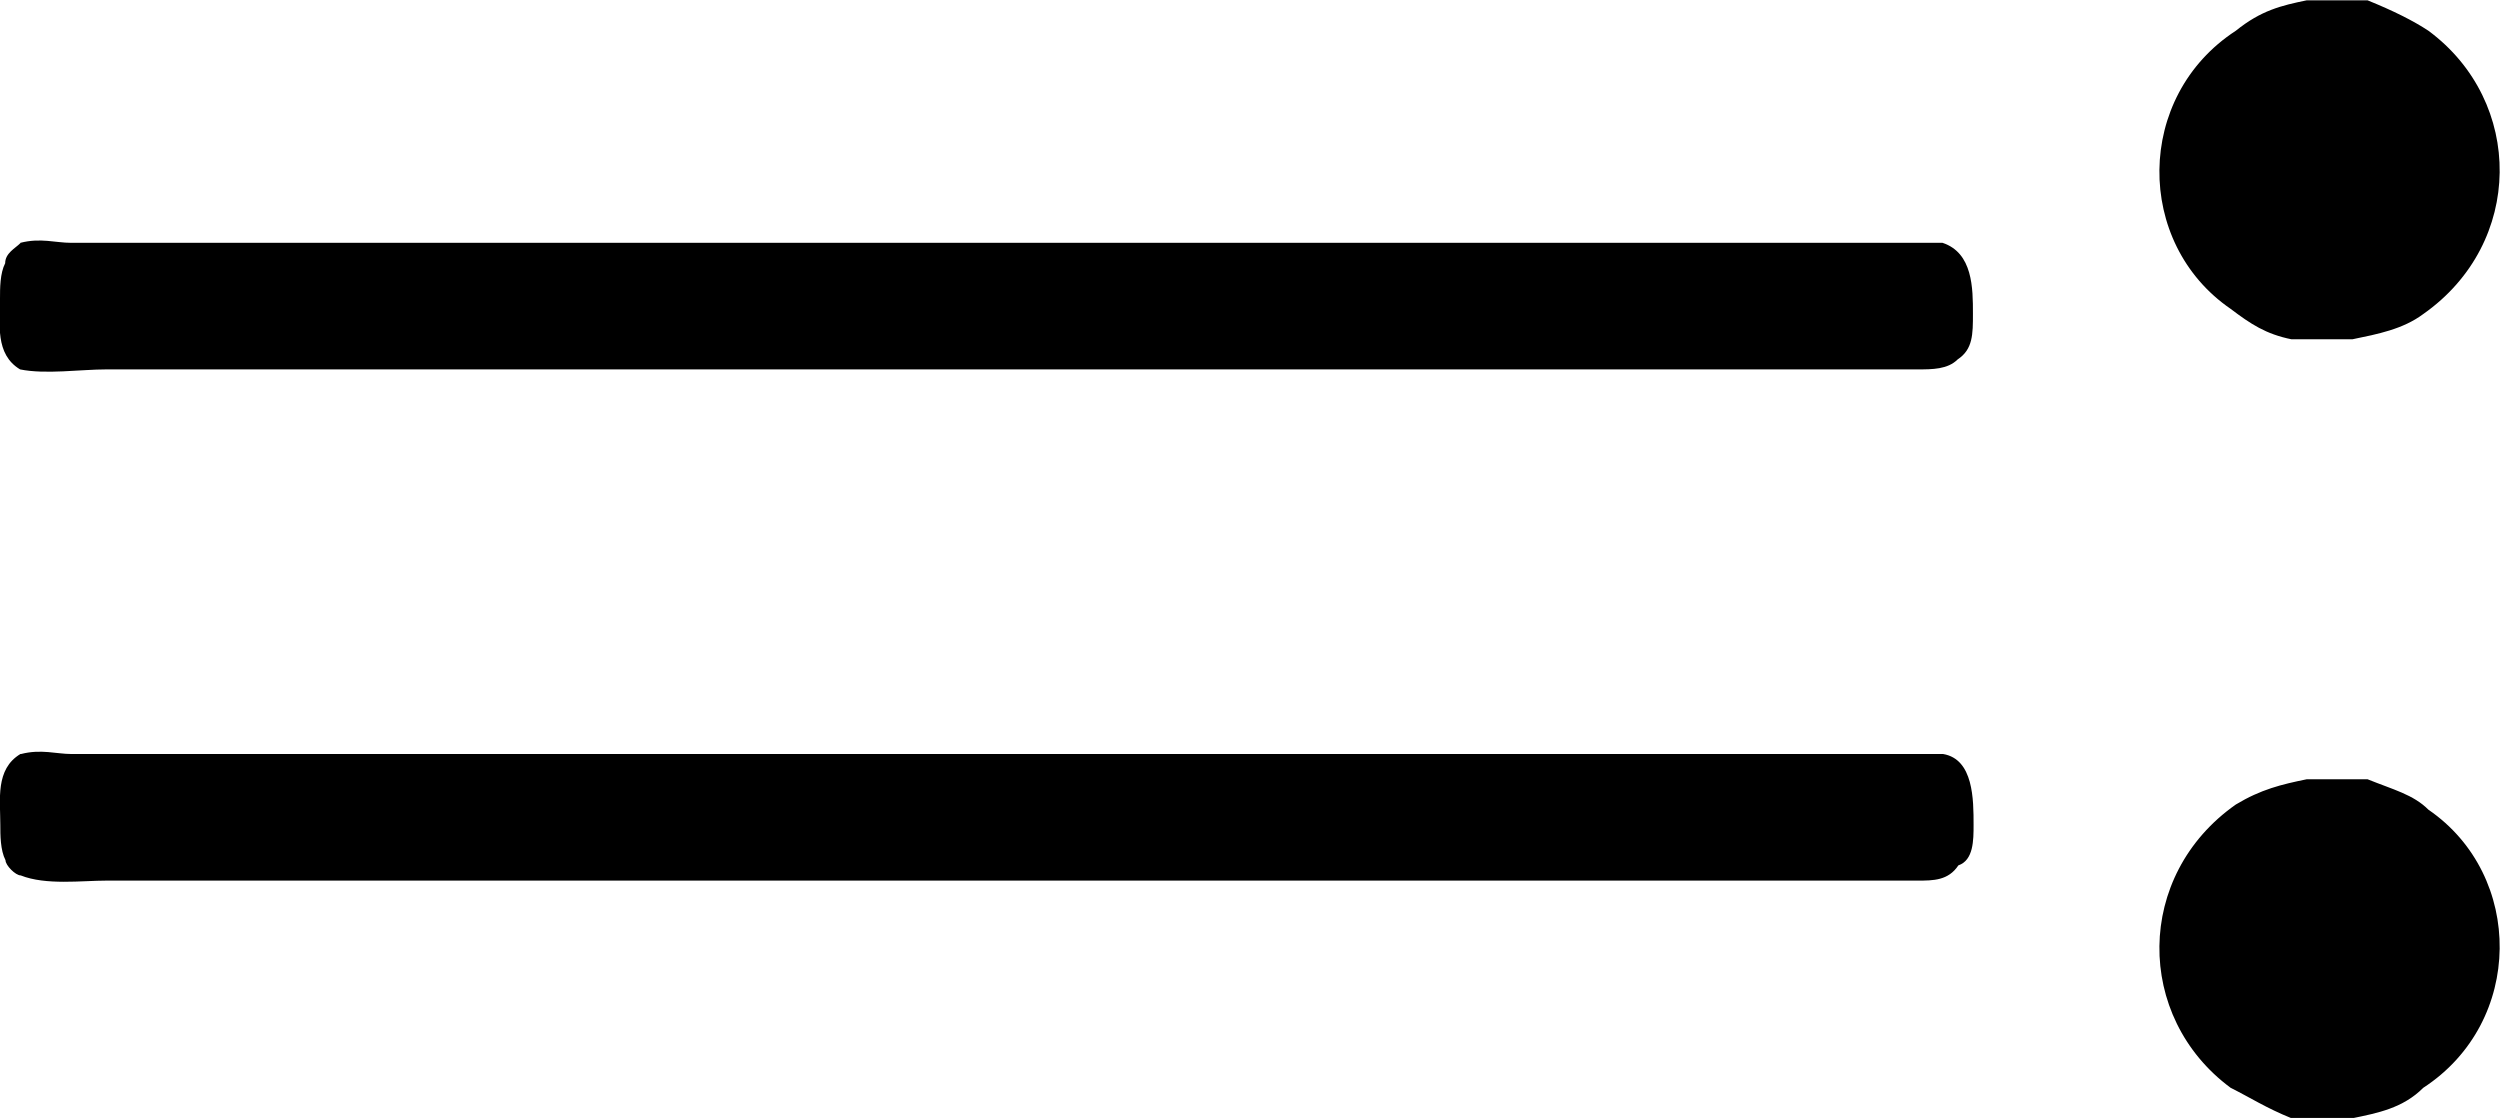 <?xml version="1.0" encoding="UTF-8"?>
<svg fill="#000000" version="1.1" viewBox="0 0 7.722 3.453" xmlns="http://www.w3.org/2000/svg" xmlns:xlink="http://www.w3.org/1999/xlink">
<defs>
<g id="a">
<path d="m7.953-4.234c-0.078 0.016-0.141 0.031-0.219 0.094-0.312 0.203-0.312 0.656-0.016 0.859 0.062 0.047 0.109 0.078 0.188 0.094h0.188c0.078-0.016 0.156-0.031 0.219-0.078 0.312-0.219 0.312-0.656 0.016-0.875-0.047-0.031-0.109-0.062-0.188-0.094h-0.188zm-7.062 0.75c-0.016 0.016-0.047 0.031-0.047 0.062-0.016 0.031-0.016 0.078-0.016 0.109 0 0.078-0.016 0.172 0.062 0.219 0.078 0.016 0.188 0 0.266 0h5.594c0.047 0 0.094 0 0.125-0.031 0.047-0.031 0.047-0.078 0.047-0.141 0-0.078 0-0.188-0.094-0.219h-0.125-5.656c-0.047 0-0.094-0.016-0.156 0zm0 1.578c-0.078 0.047-0.062 0.141-0.062 0.219 0 0.031 0 0.078 0.016 0.109 0 0.016 0.031 0.047 0.047 0.047 0.078 0.031 0.188 0.016 0.266 0.016h5.594c0.047 0 0.094 0 0.125-0.047 0.047-0.016 0.047-0.078 0.047-0.125 0-0.078 0-0.203-0.094-0.219h-0.125-5.656c-0.047 0-0.094-0.016-0.156 0zm7.062 0.078c-0.078 0.016-0.141 0.031-0.219 0.078-0.312 0.219-0.312 0.656-0.016 0.875 0.062 0.031 0.109 0.062 0.188 0.094h0.188c0.078-0.016 0.156-0.031 0.219-0.094 0.312-0.203 0.312-0.656 0.016-0.859-0.047-0.047-0.109-0.062-0.188-0.094h-0.188z"/>
</g>
</defs>
<g transform="translate(-149.54 -130.53)">
<use x="148.712" y="134.765" xlink:href="#a"/>
</g>
</svg>
